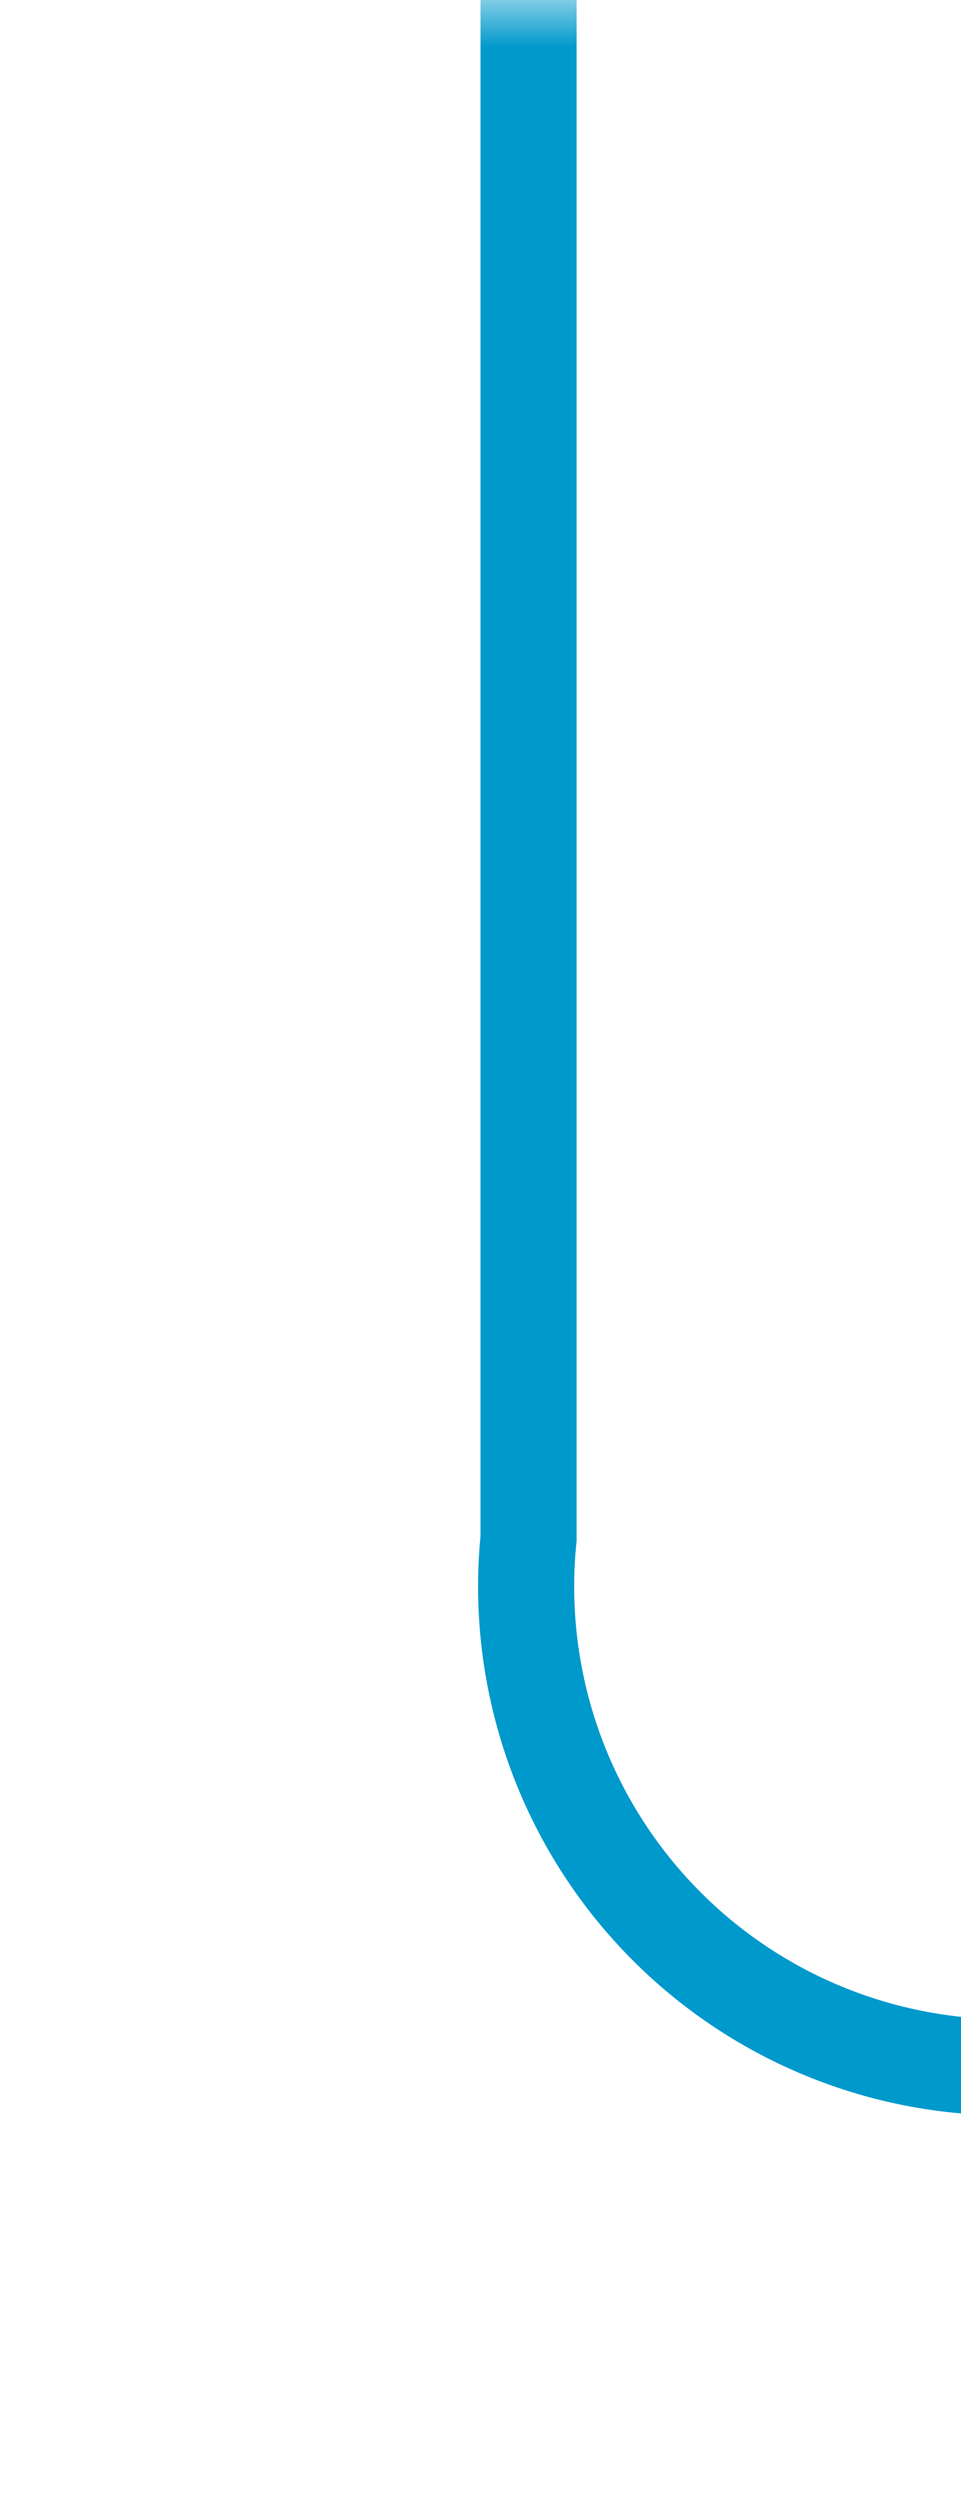﻿<?xml version="1.0" encoding="utf-8"?>
<svg version="1.1" xmlns:xlink="http://www.w3.org/1999/xlink" width="10px" height="26px" preserveAspectRatio="xMidYMin meet" viewBox="372 443  8 26" xmlns="http://www.w3.org/2000/svg">
  <defs>
    <mask fill="white" id="clip38">
      <path d="M 405.6 450  L 512.4 450  L 512.4 478  L 405.6 478  Z M 373 443  L 572 443  L 572 478  L 373 478  Z " fill-rule="evenodd" />
    </mask>
  </defs>
  <path d="M 376.5 443  L 376.5 459  A 5 5 0 0 0 381.5 464.5 L 562 464.5  " stroke-width="1" stroke="#0099cc" fill="none" mask="url(#clip38)" />
  <path d="M 556.946 459.854  L 561.593 464.5  L 556.946 469.146  L 557.654 469.854  L 562.654 464.854  L 563.007 464.5  L 562.654 464.146  L 557.654 459.146  L 556.946 459.854  Z " fill-rule="nonzero" fill="#0099cc" stroke="none" mask="url(#clip38)" />
</svg>